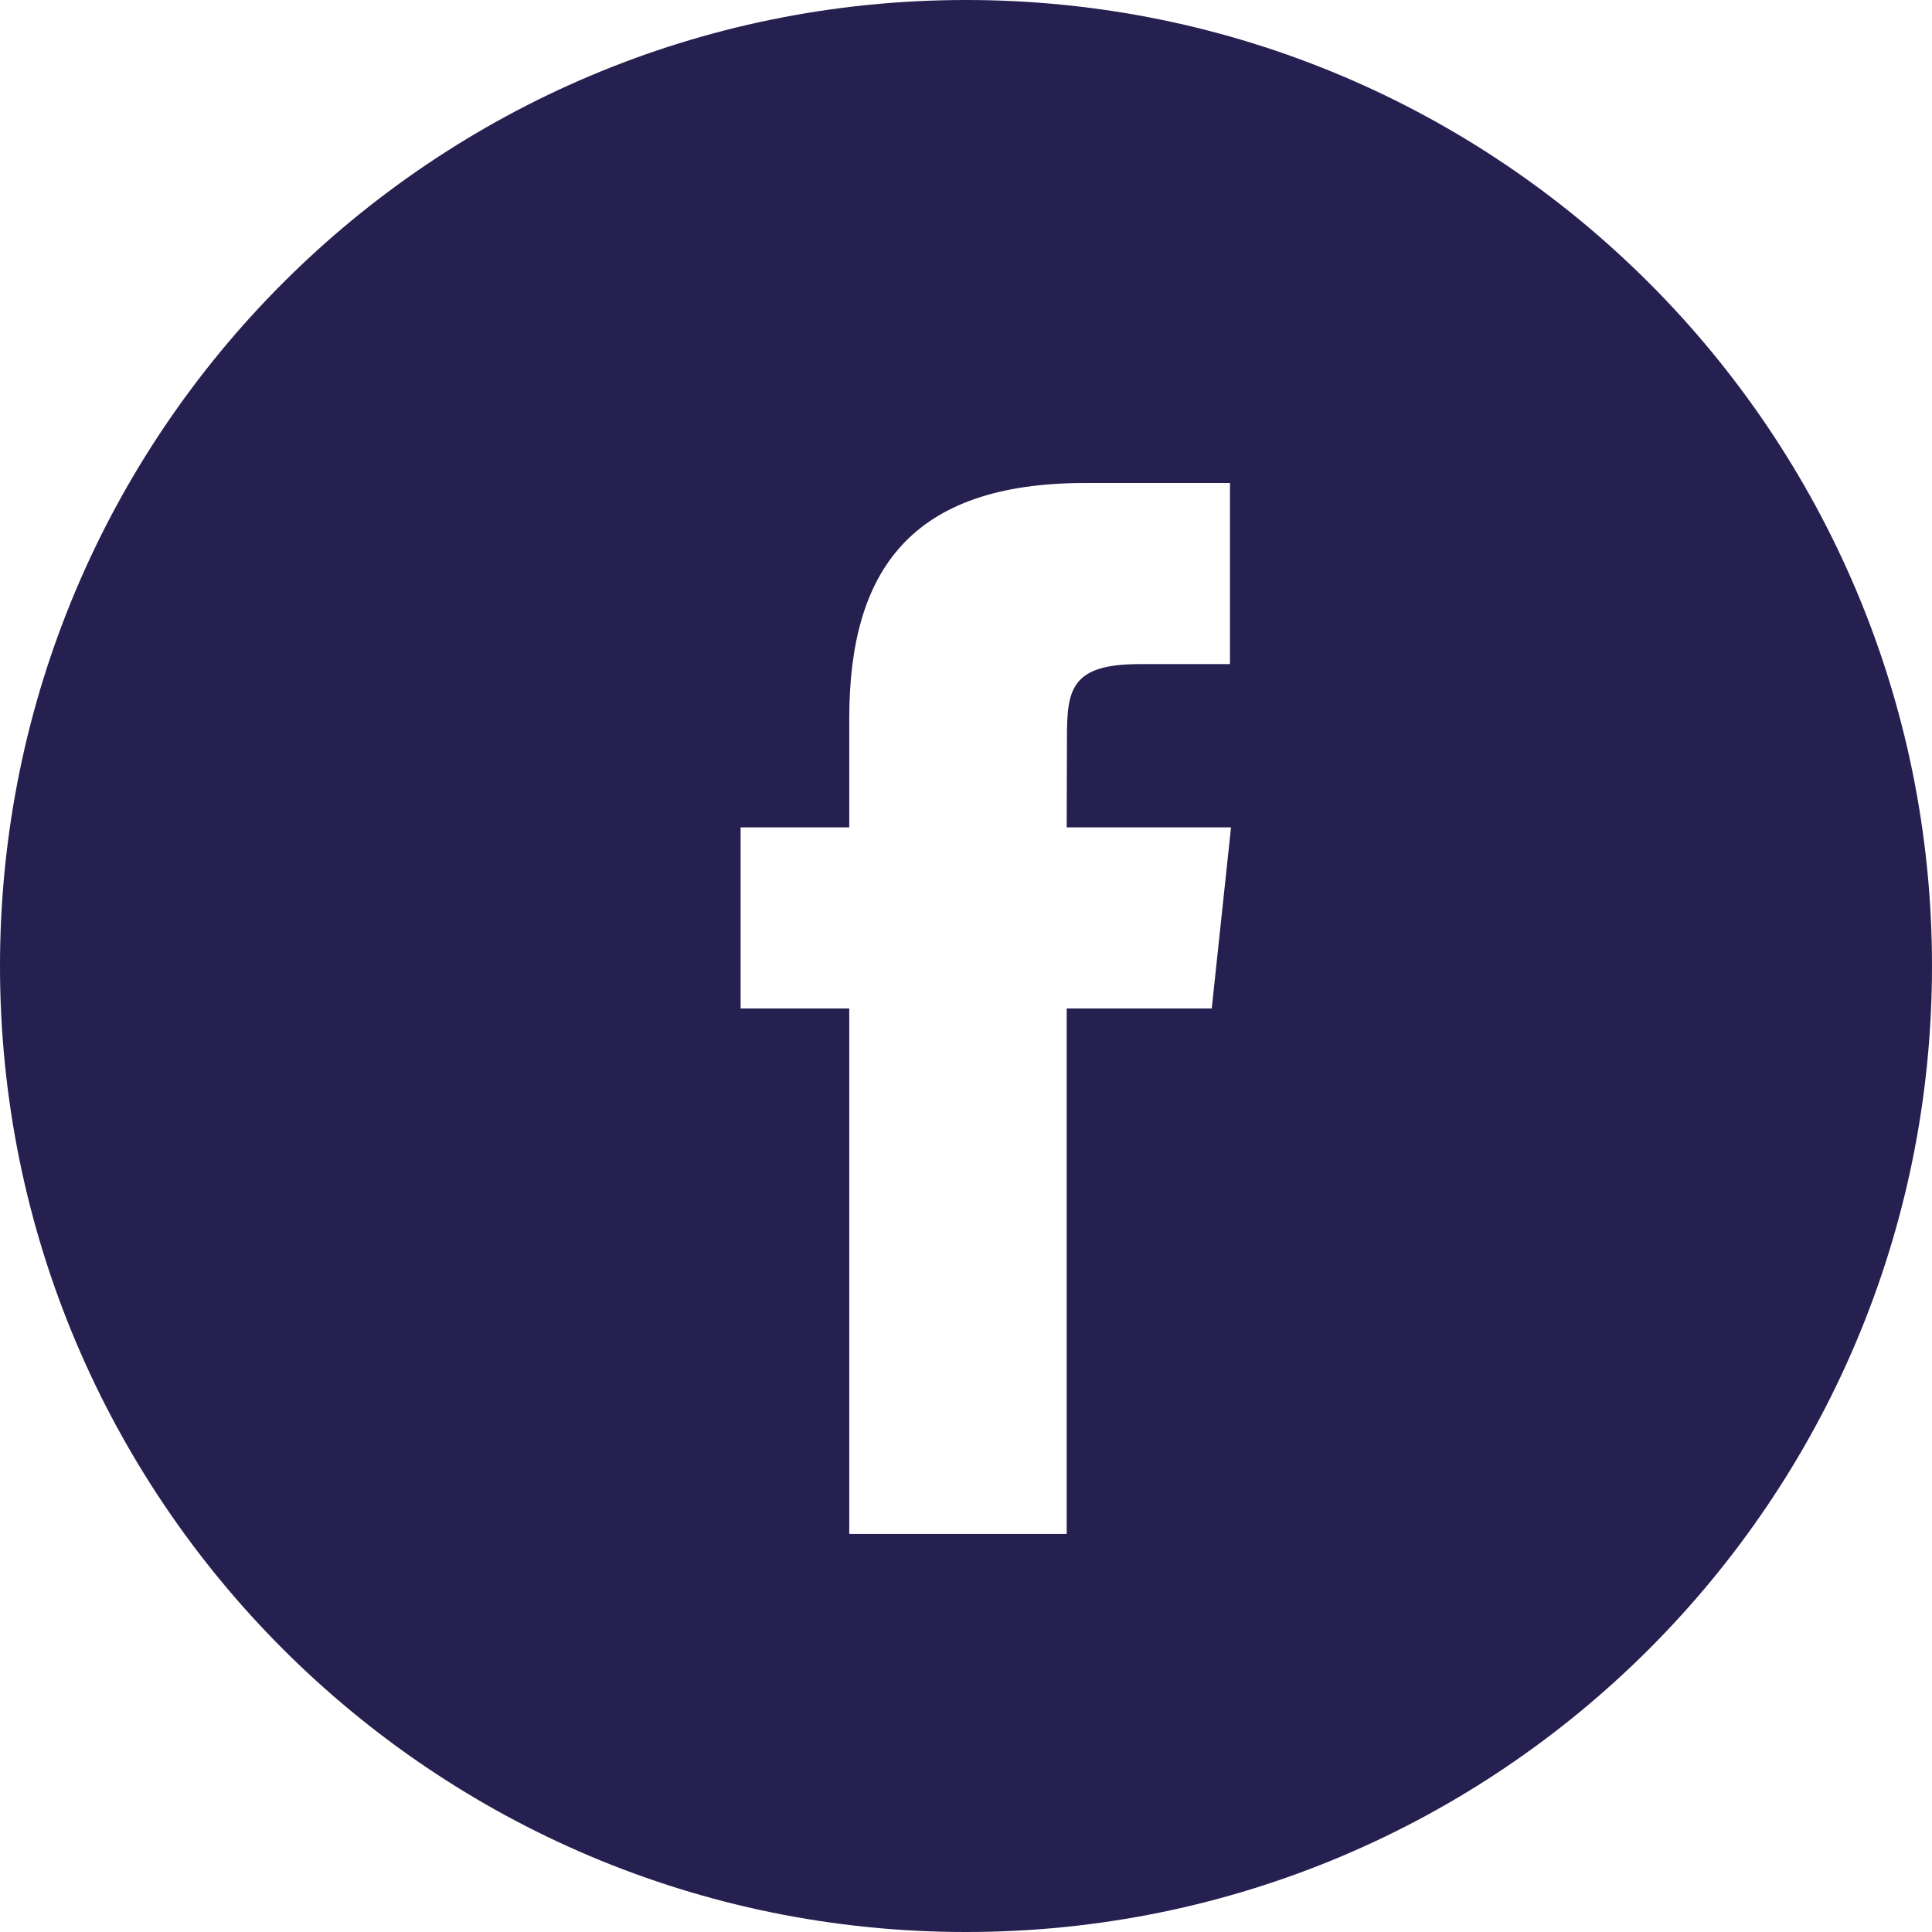 <svg xmlns="http://www.w3.org/2000/svg" width="35" height="35" viewBox="0 0 35 35">
    <path fill="#25204f" d="M0 17.5C0 7.835 7.835 0 17.5 0S35 7.835 35 17.5 27.165 35 17.5 35 0 27.165 0 17.5zm19.324 10.29v-9.521h2.628l.349-3.281h-2.977l.005-1.642c0-.856.08-1.315 1.31-1.315h1.643V8.75h-2.629c-3.157 0-4.268 1.592-4.268 4.268v1.97h-1.968v3.281h1.968v9.52h3.94z"/>
</svg>
